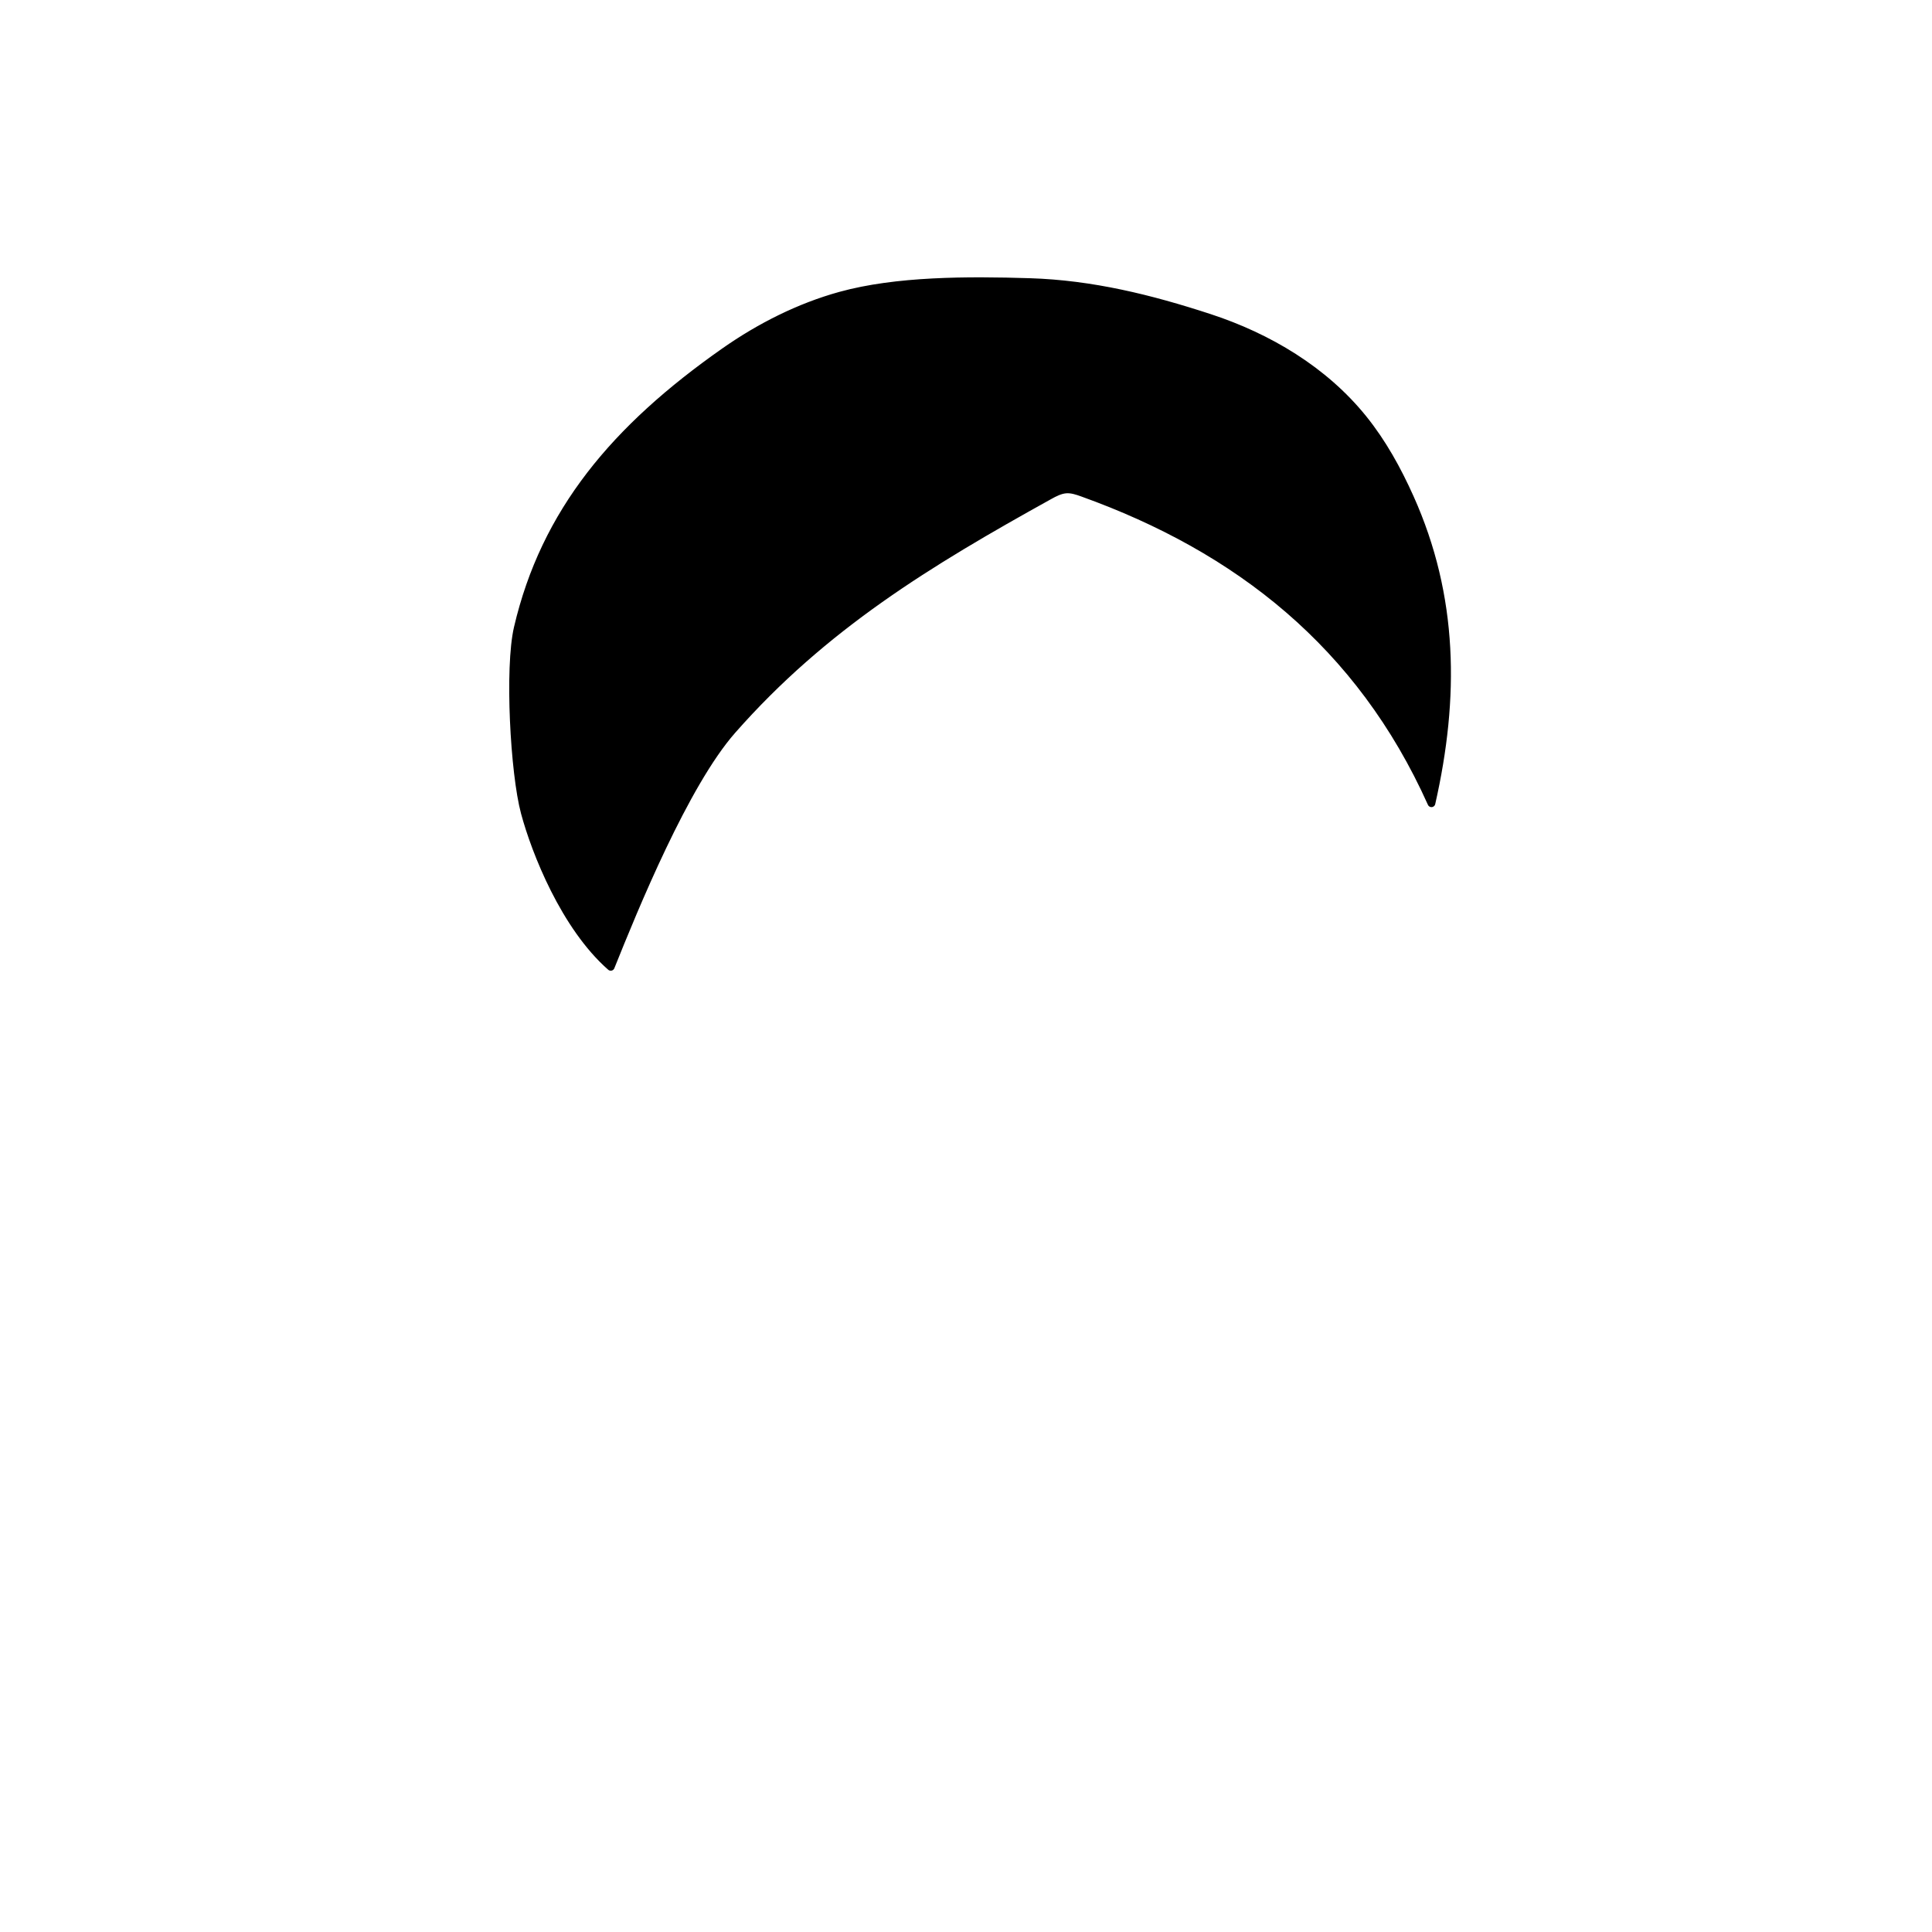<svg
  id="图层_2"
  data-name="图层 2"
  xmlns="http://www.w3.org/2000/svg"
  viewBox="0 0 1000 1000"
>
  <defs>
    <style>
      .cls-1 {
        fill: {{color[0]}};
        stroke: #000;
        stroke-linecap: round;
        stroke-linejoin: round;
        stroke-width: 4px;
      }
    </style>
  </defs>
  <path
    class="cls-1"
    d="M316.12,500.43C328.33,470,354.49,405.87,379,378c47.35-53.83,101.67-86.82,164.08-121.41,2.73-1.52,5.57-3,8.68-3.26,2.92-.21,5.79.76,8.55,1.75C640.8,284,704.05,333.59,740.92,415.76c12.41-54.78,11.87-106.93-11.09-158.08-6.5-14.5-14.23-28.54-24.17-40.88-20.3-25.22-49.18-42.35-79.72-52.34S565.08,147,533,146c-32.34-1-69-1-98,7-21.38,5.9-41.78,16.22-60,29-56.72,39.78-93,83-107,143-4.81,20.62-1.87,75.15,3.62,95.59S292.33,479.55,316.12,500.43Z"
  />
</svg>
